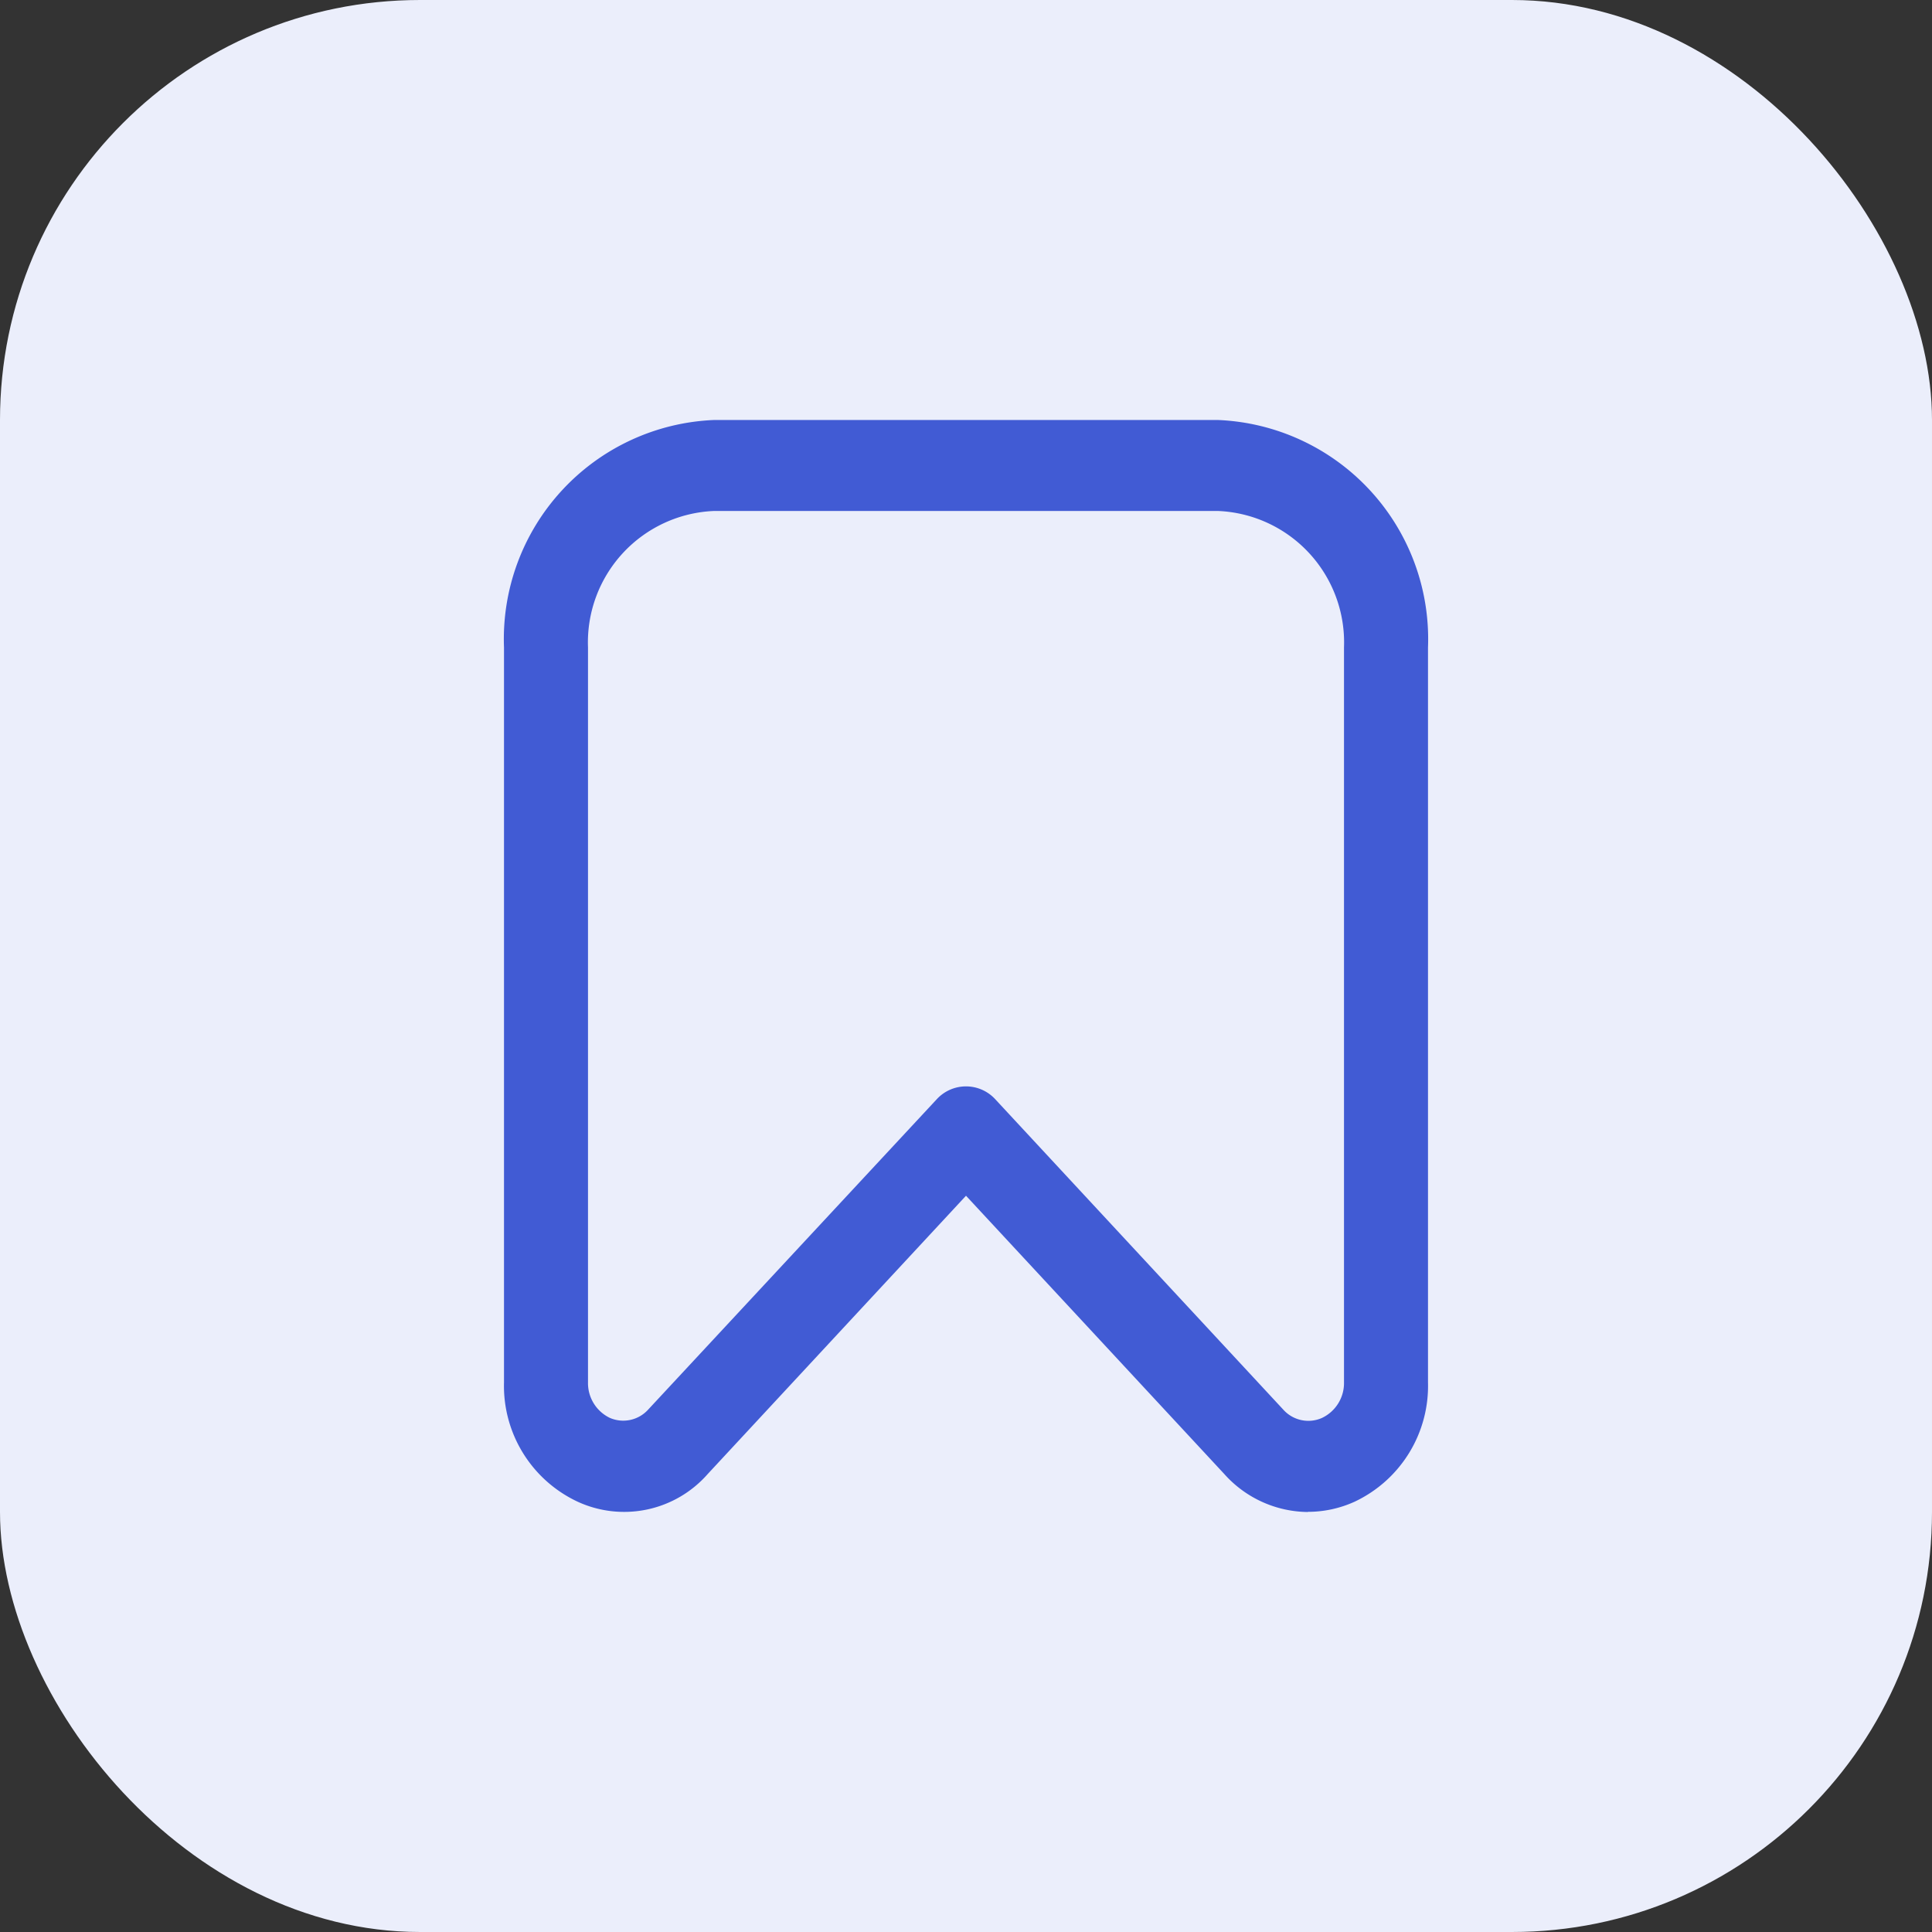 <svg id="save" xmlns="http://www.w3.org/2000/svg" width="23" height="23" viewBox="0 0 23 23">
  <rect x="0" y="0" width="23" height="23" fill="#333333" stroke="none"/>
  <rect id="Rectangle_140" data-name="Rectangle 140" width="23" height="23" rx="5" fill="#ebeefb"/>
  <path id="bookmark" d="M10.568,13a1.349,1.349,0,0,1-.993-.452L6.5,9.235,3.425,12.548a1.323,1.323,0,0,1-1.547.33A1.522,1.522,0,0,1,1,11.457V2.708A2.61,2.61,0,0,1,3.5,0h6A2.61,2.61,0,0,1,12,2.708v8.749a1.523,1.523,0,0,1-.875,1.421,1.339,1.339,0,0,1-.556.12ZM3.5,1.083A1.566,1.566,0,0,0,2,2.708v8.749a.459.459,0,0,0,.259.422.4.4,0,0,0,.459-.1h0L6.15,8.088a.473.473,0,0,1,.7,0l3.427,3.693a.4.4,0,0,0,.459.1A.459.459,0,0,0,11,11.456V2.708A1.566,1.566,0,0,0,9.5,1.083Z" transform="translate(5 5)" fill="#415bd4"/>
</svg>

